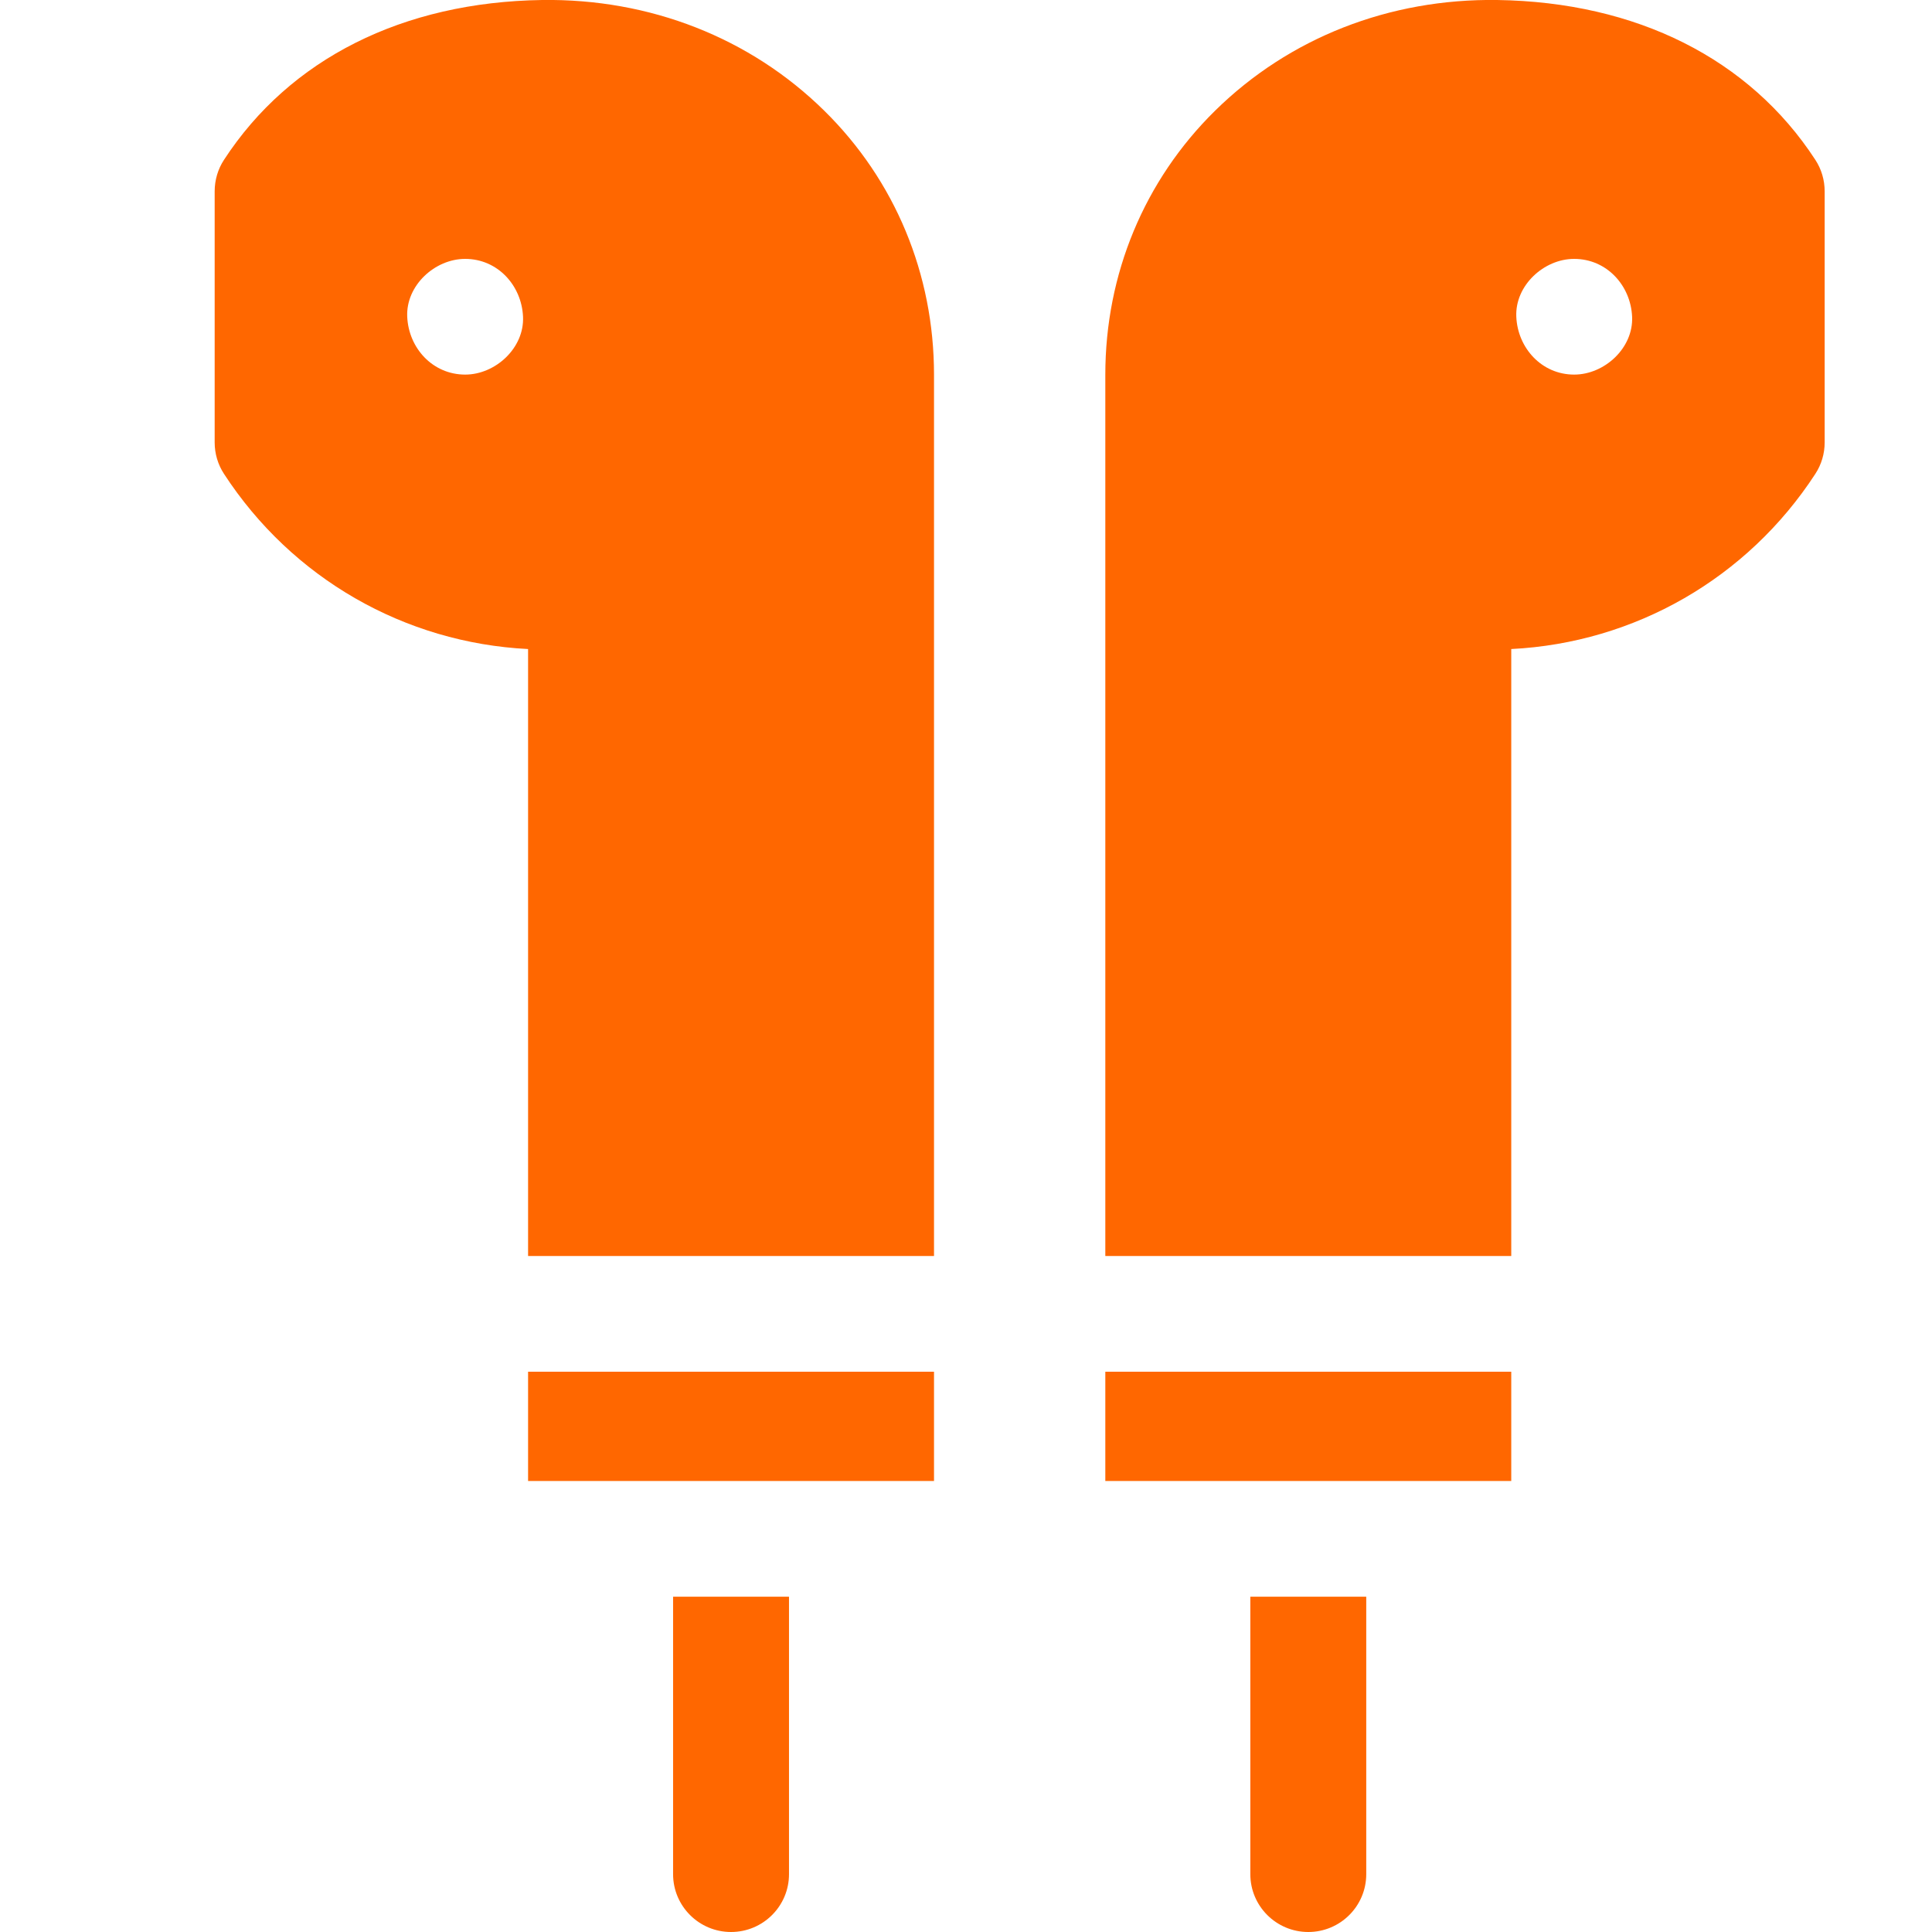 <svg width="18" height="18" viewBox="0 0 18 18" fill="none" xmlns="http://www.w3.org/2000/svg">
<path fill-rule="evenodd" clip-rule="evenodd" d="M8.702 3.491V11.701V11.702H4.92V6.047C3.77 5.989 2.721 5.389 2.087 4.415C2.03 4.328 2 4.226 2 4.122V1.783C2 1.678 2.03 1.576 2.087 1.489C2.7 0.548 3.753 0.019 5.051 0C6.055 -0.014 6.989 0.352 7.679 1.031C8.339 1.68 8.702 2.554 8.702 3.491ZM3.794 2.951C3.807 3.243 4.031 3.49 4.334 3.49C4.616 3.49 4.886 3.242 4.873 2.951C4.86 2.659 4.636 2.412 4.334 2.412C4.051 2.412 3.781 2.66 3.794 2.951ZM6.811 18C6.513 18 6.271 17.759 6.271 17.461V14.876H7.351V17.461C7.351 17.759 7.109 18 6.811 18ZM4.92 12.78H8.702V13.798H4.92V12.78ZM13.949 0C15.247 0.019 16.3 0.548 16.913 1.489C16.97 1.576 17 1.678 17 1.783V4.122C17 4.226 16.97 4.328 16.913 4.415C16.279 5.389 15.23 5.989 14.08 6.047V11.702H10.298V3.491C10.298 2.554 10.661 1.68 11.321 1.031C12.011 0.352 12.944 -0.014 13.949 0ZM14.127 2.951C14.14 3.243 14.364 3.49 14.666 3.49C14.949 3.49 15.219 3.242 15.206 2.951C15.193 2.659 14.969 2.412 14.666 2.412C14.384 2.412 14.114 2.66 14.127 2.951ZM10.298 12.78H14.08V13.798H10.298V12.78ZM12.189 18C11.891 18 11.649 17.759 11.649 17.461V14.876H12.729V17.461C12.729 17.759 12.487 18 12.189 18Z" fill="#FF6700"/>
</svg>
